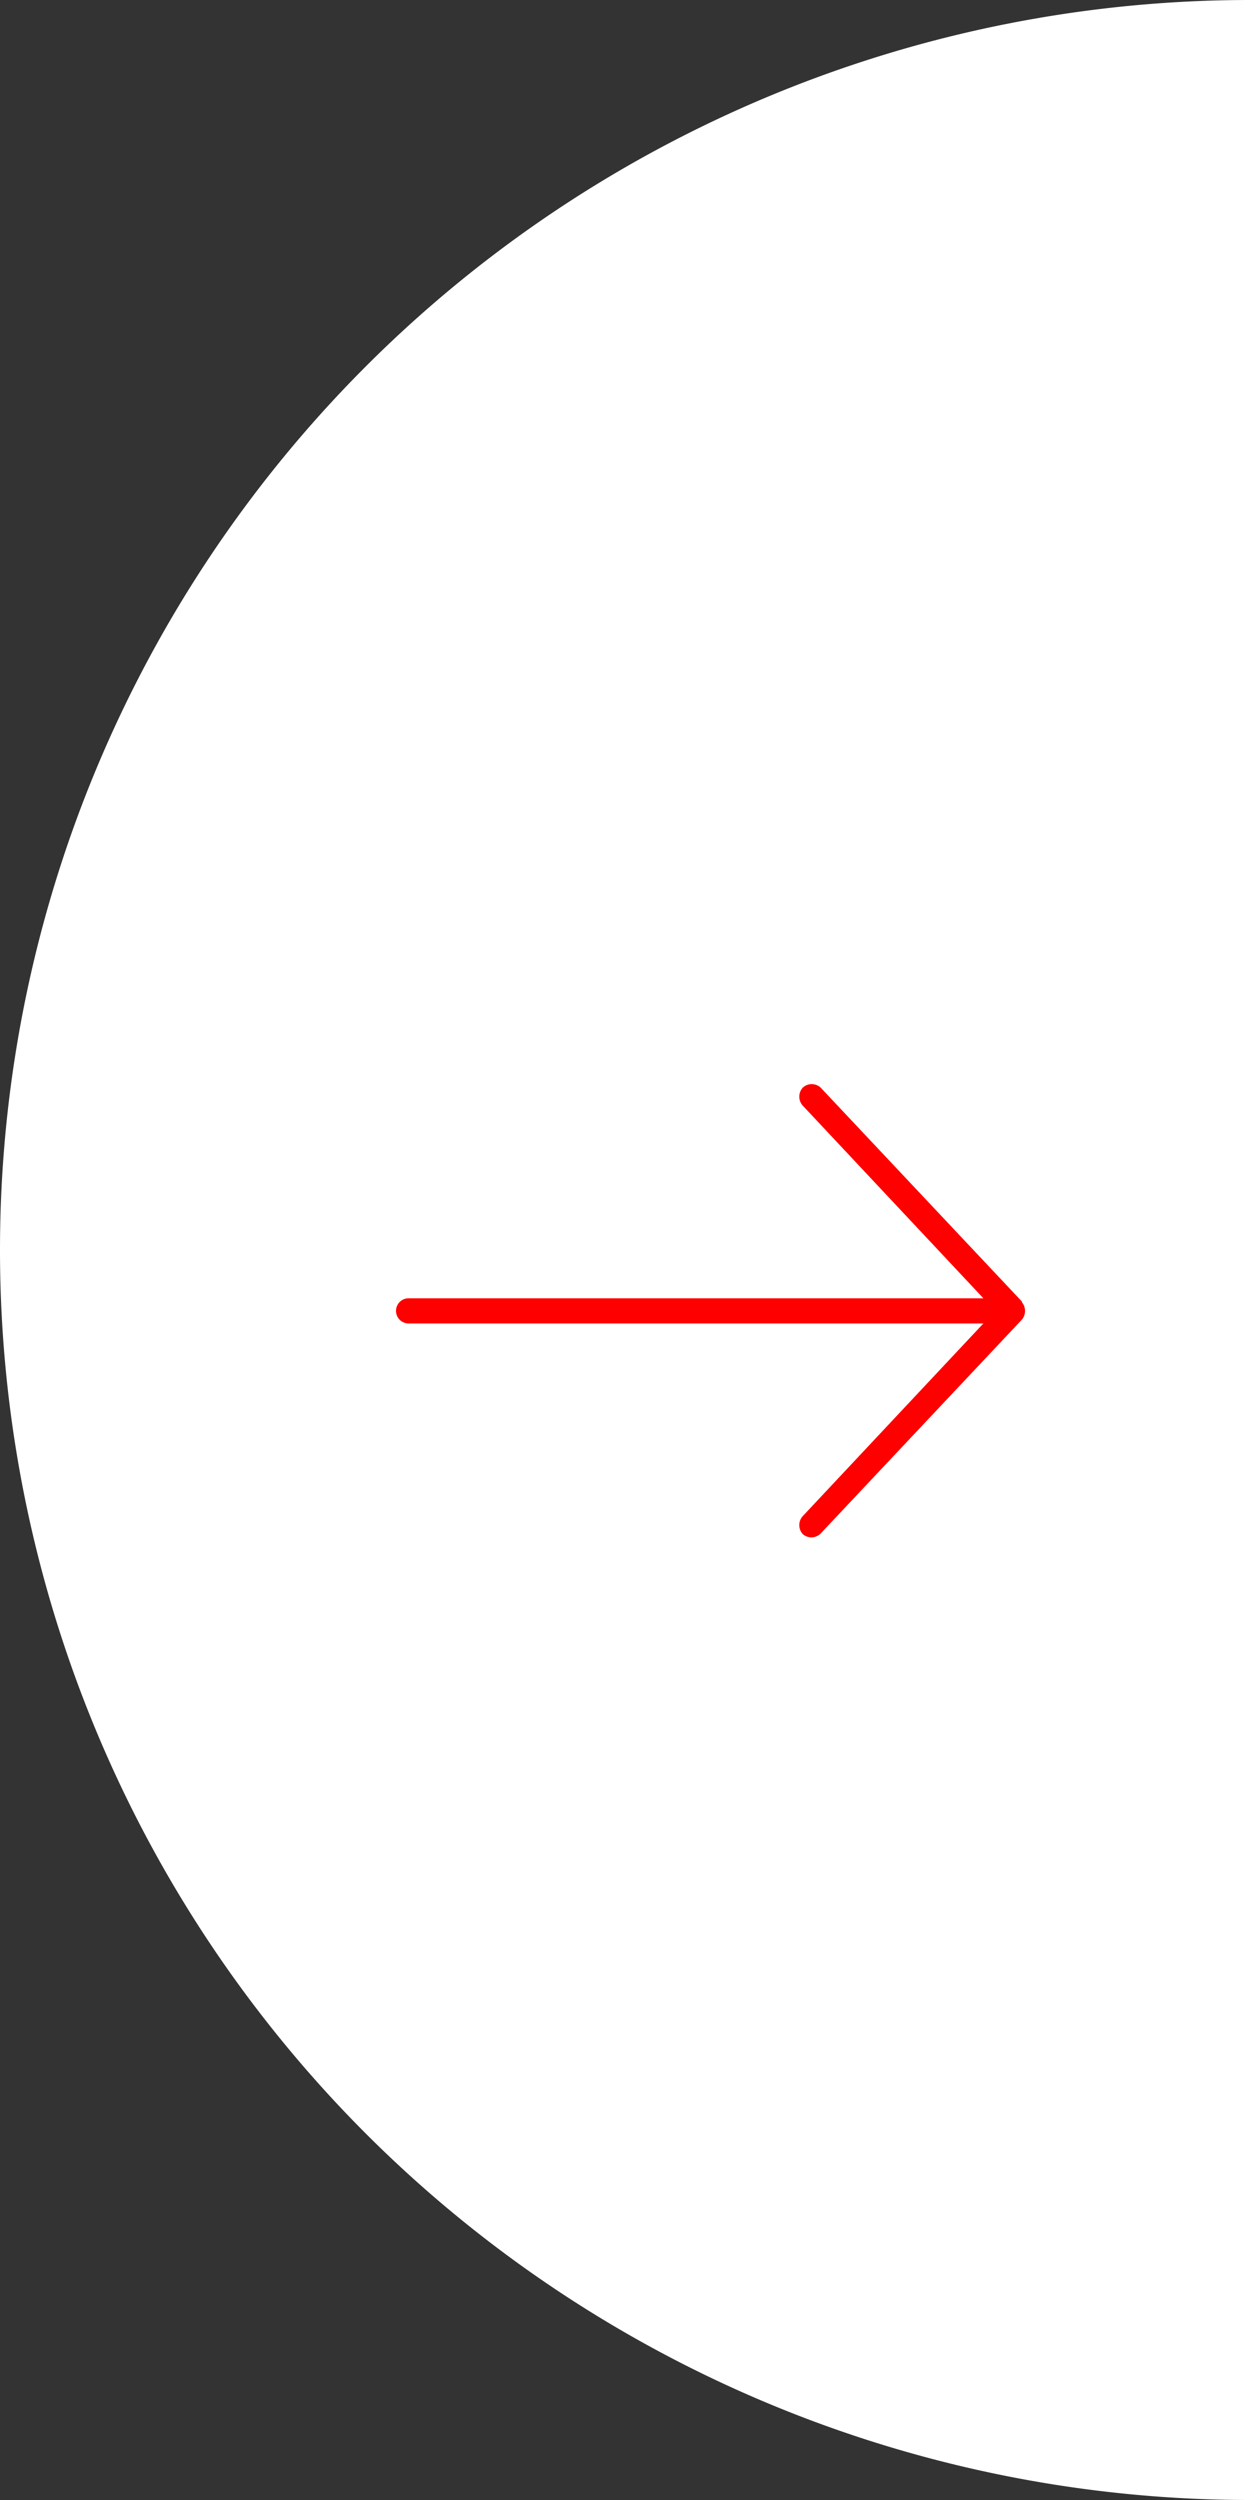 <svg id="Layer_1" data-name="Layer 1" xmlns="http://www.w3.org/2000/svg" viewBox="0 0 103.8 207.6"><rect x="0" y="0" width="103.8" height="207.6" fill="#333333" stroke="none"/><defs><style>.cls-1{fill:#fff;}.cls-2{fill:red;}</style></defs><title>slider-right</title><path class="cls-1" d="M719.8,334.6a103.8,103.8,0,1,1,0-207.6" transform="translate(-616 -127)"/><path class="cls-2" d="M700.86,235.08l-16.71-17.76a1.09,1.09,0,0,0-1.49,0,1.11,1.11,0,0,0,0,1.49l15,16H649.93a1,1,0,0,0,0,2.09h47.73l-15,16a1.11,1.11,0,0,0,0,1.49,1.08,1.08,0,0,0,1.49-.05l16.71-17.76a1.13,1.13,0,0,0,0-1.44Z" transform="translate(-616 -127)"/></svg>